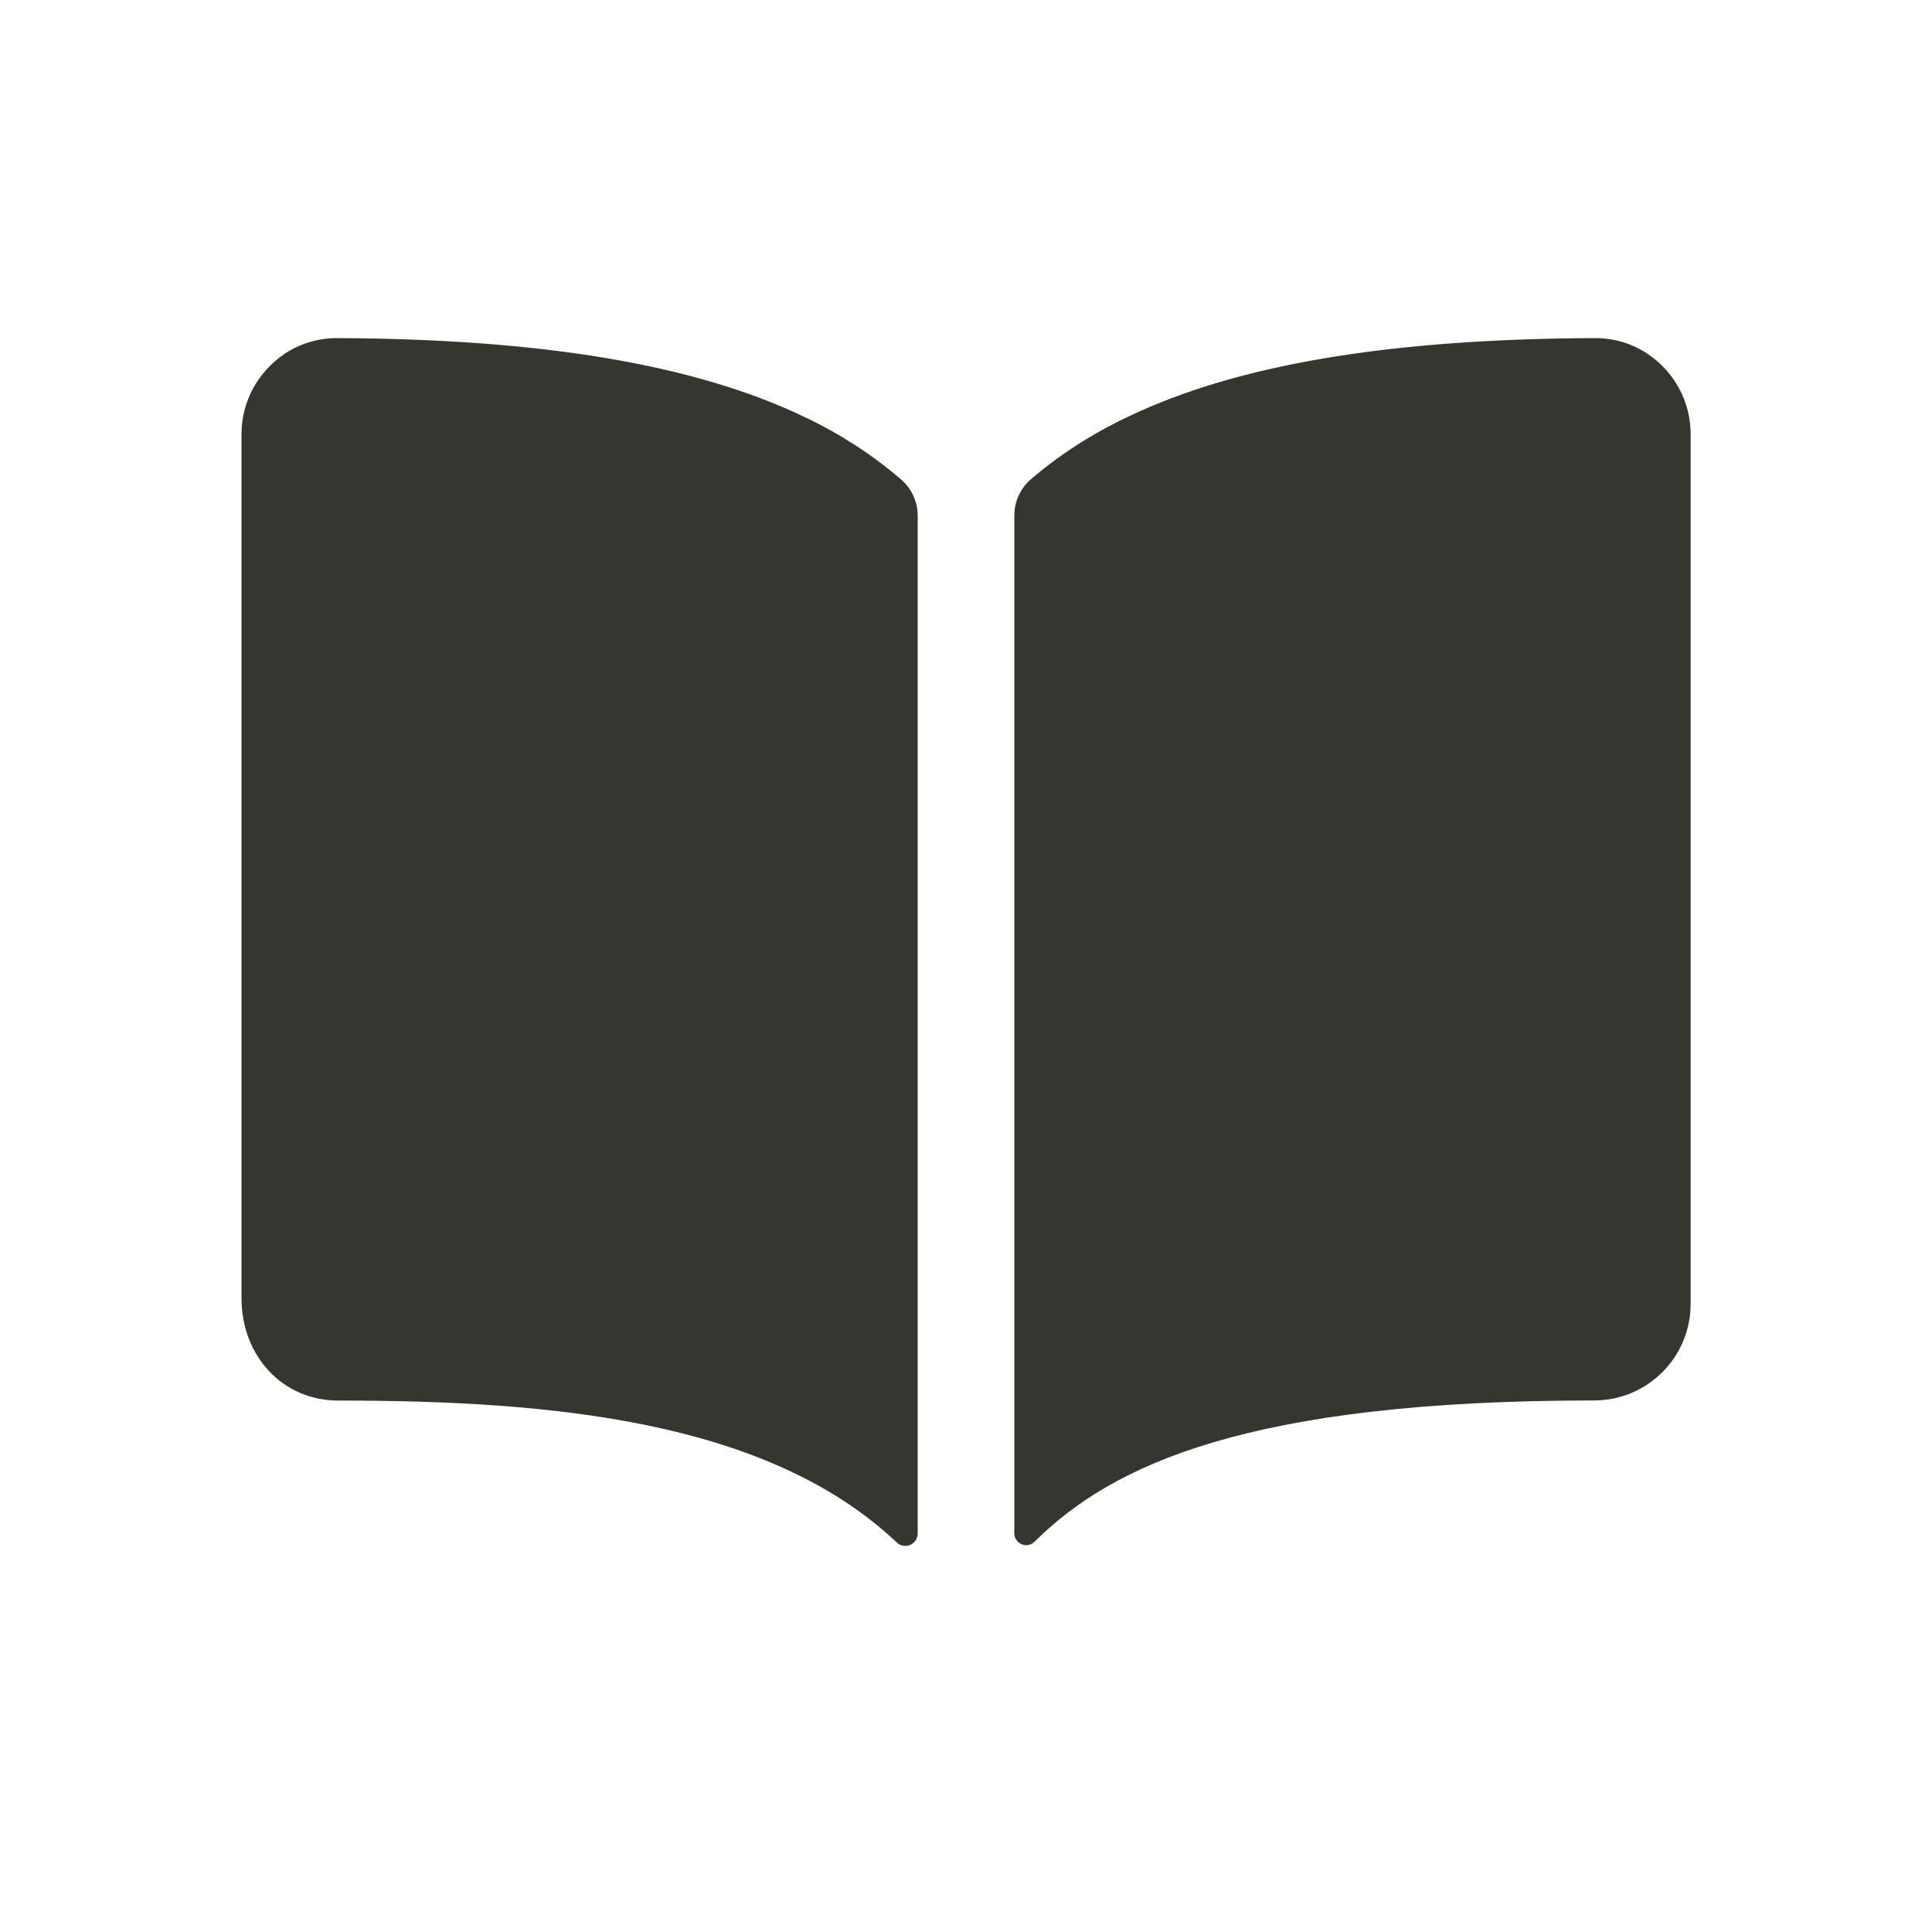 <!-- Generated by IcoMoon.io -->
<svg version="1.1" xmlns="http://www.w3.org/2000/svg" width="40" height="40" viewBox="0 0 40 40">
<title>io-book</title>
<path fill="#37352f" d="M16.64 8.625c-2.258-1.078-5.414-1.606-9.64-1.625v0c-0.008-0-0.017-0-0.027-0-0.408 0-0.787 0.125-1.1 0.338l0.007-0.004c-0.534 0.365-0.88 0.97-0.88 1.657 0 0.001 0 0.003 0 0.004v-0 17.881c0 1.209 0.86 2.121 2 2.121 4.442 0 8.897 0.415 11.566 2.938 0.046 0.044 0.108 0.071 0.177 0.071 0.142 0 0.257-0.115 0.257-0.257 0-0 0-0.001 0-0.001v0-21.069c0-0 0-0.001 0-0.001 0-0.298-0.132-0.566-0.34-0.748l-0.001-0.001c-0.584-0.502-1.248-0.936-1.965-1.278l-0.054-0.023z"></path>
<path fill="#37352f" d="M34.12 7.331c-0.306-0.208-0.684-0.331-1.090-0.331-0.011 0-0.021 0-0.031 0l0.002-0c-4.226 0.019-7.382 0.544-9.64 1.625-0.771 0.364-1.435 0.798-2.032 1.309l0.012-0.010c-0.209 0.183-0.341 0.451-0.341 0.75 0 0 0 0 0 0v0 21.071c0 0 0 0 0 0 0 0.136 0.11 0.246 0.246 0.246 0.067 0 0.128-0.027 0.172-0.070l-0 0c1.604-1.594 4.42-2.926 11.585-2.926 1.105 0 2-0.895 2-2v0-18c0-0.001 0-0.003 0-0.004 0-0.688-0.347-1.294-0.876-1.654l-0.007-0.004z"></path>
</svg>
